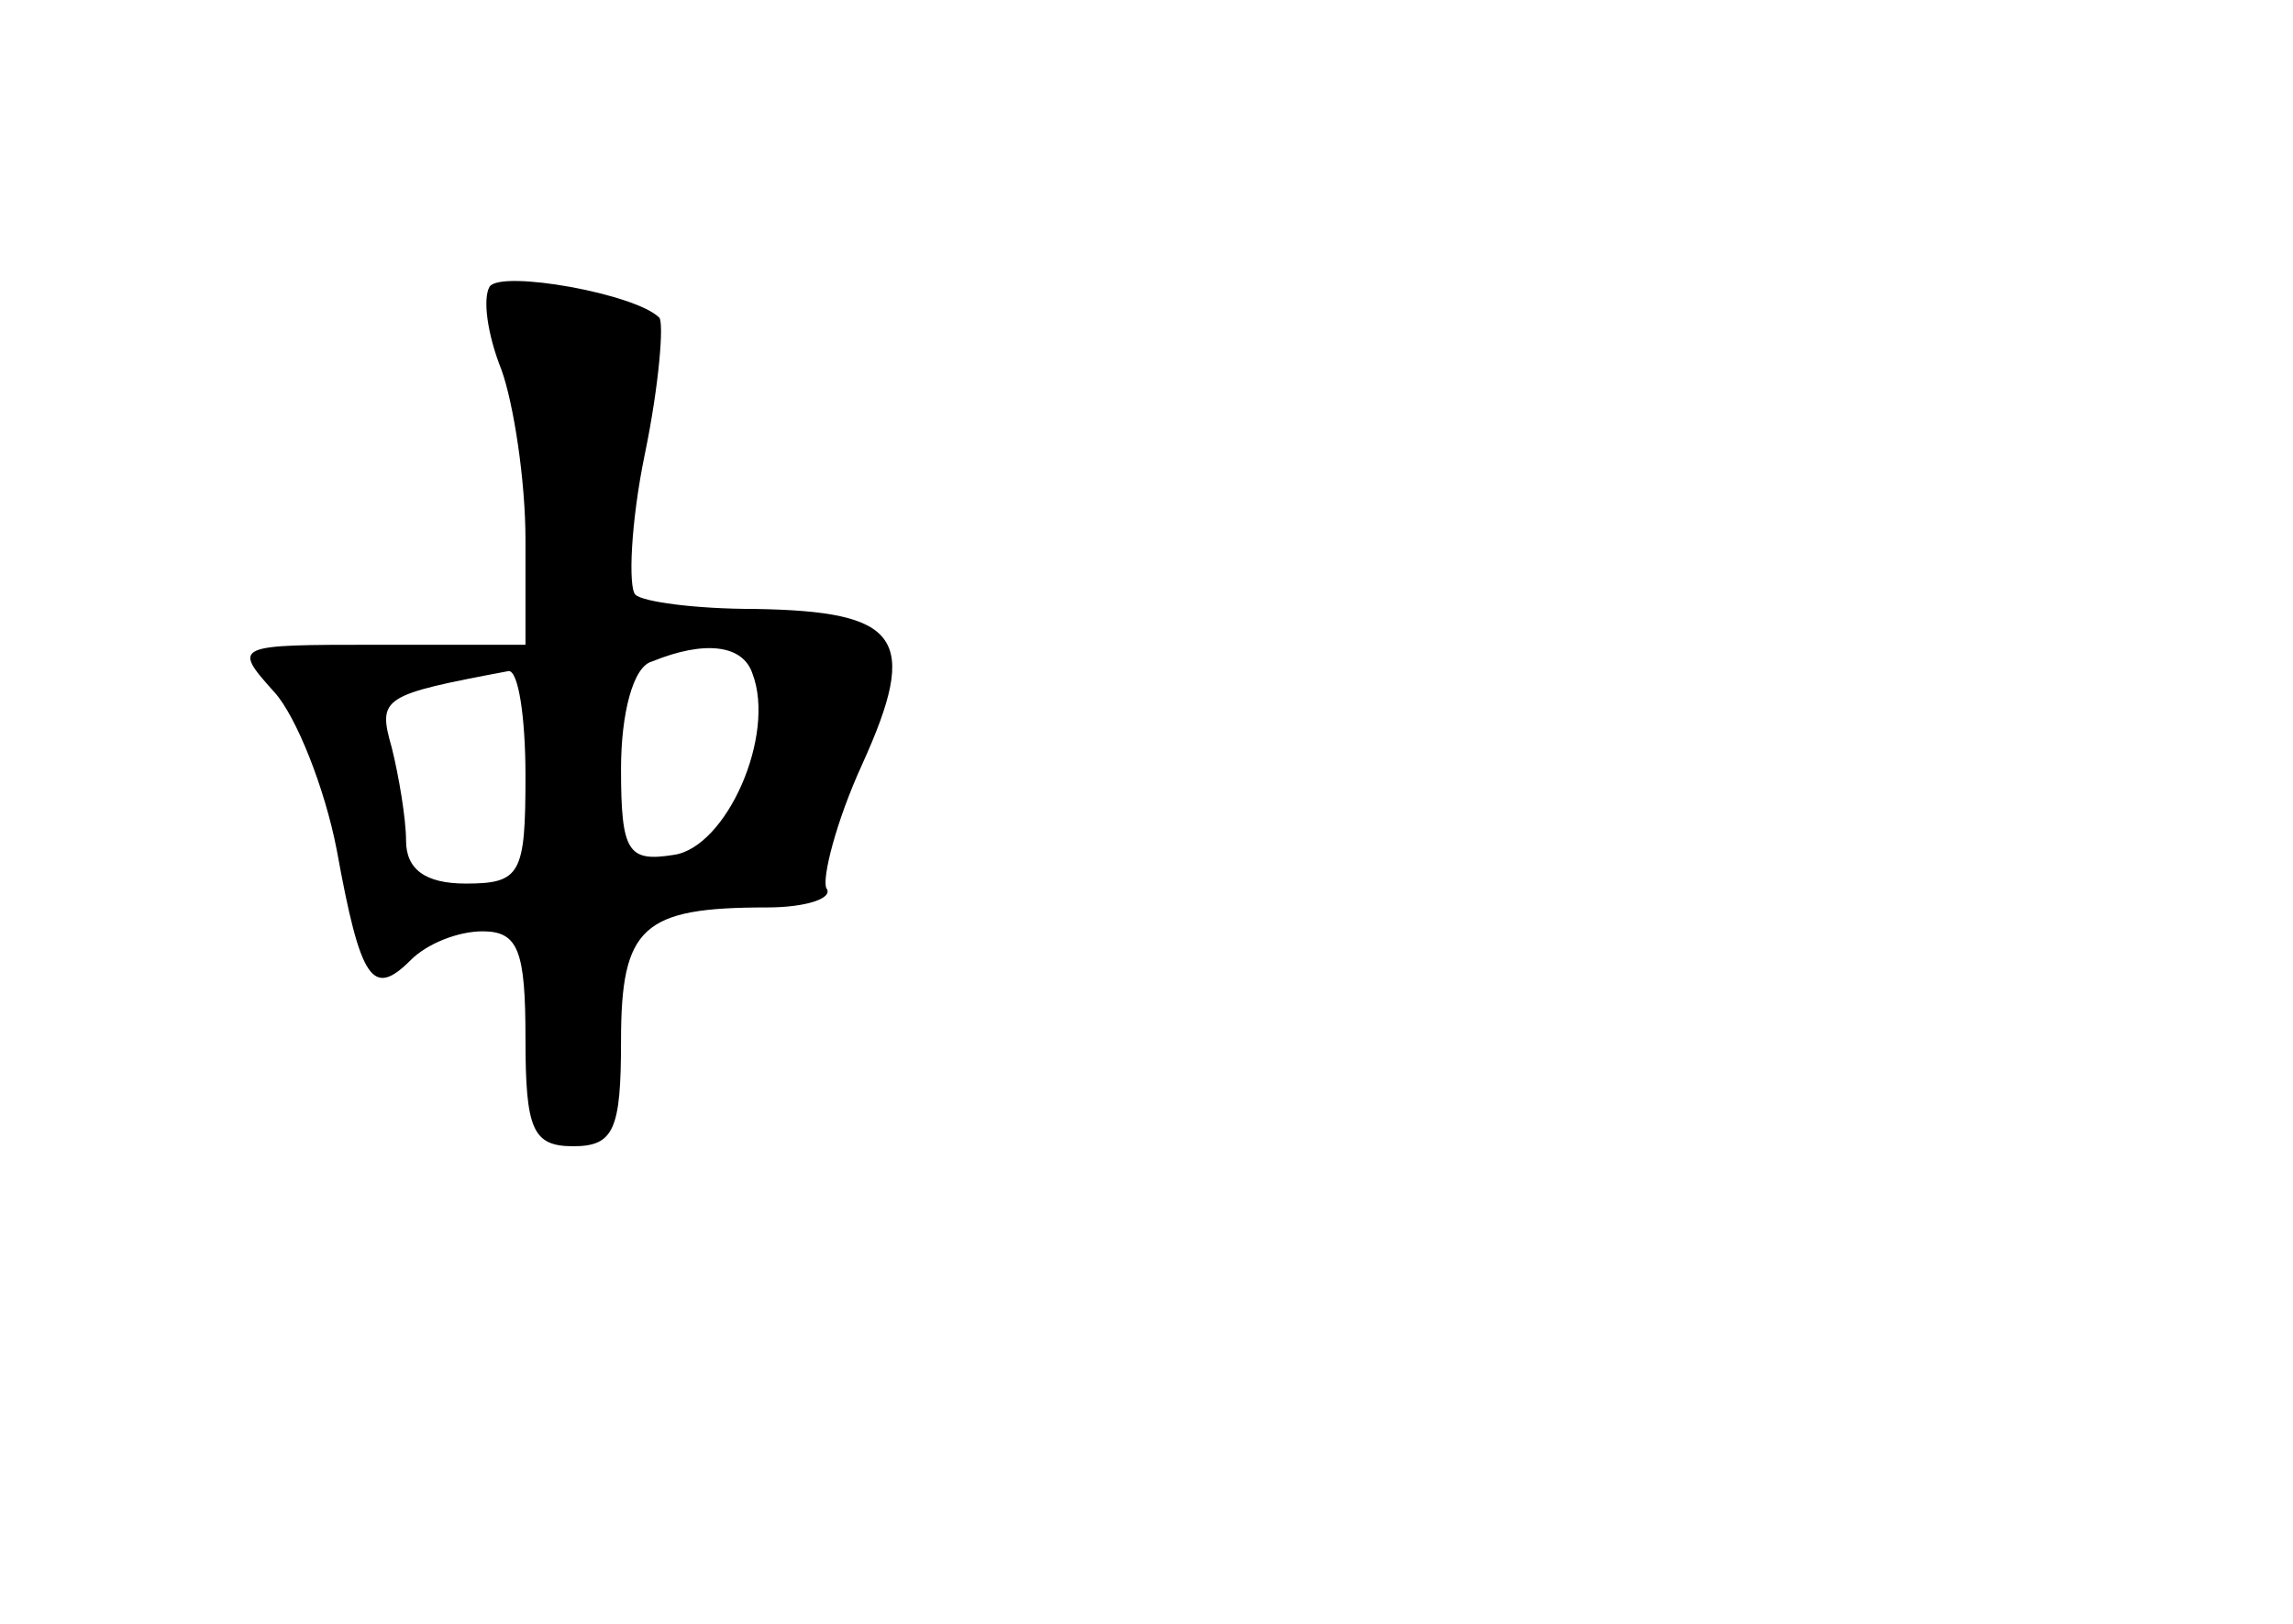 <?xml version="1.0" standalone="no"?>
<!DOCTYPE svg PUBLIC "-//W3C//DTD SVG 20010904//EN"
 "http://www.w3.org/TR/2001/REC-SVG-20010904/DTD/svg10.dtd">
<svg version="1.0" xmlns="http://www.w3.org/2000/svg"
 width="96pt" height="68pt" viewBox="0 0 96 68"
 preserveAspectRatio="xMidYMid meet">
<g transform="translate(0,68) scale(0.1,-0.1)"
fill="#000000" stroke="none">
<path d="M205 560 c-3 -5 -1 -20 5 -35 5 -14 10 -46 10 -71 l0 -44 -62 0 c-60
0 -61 0 -43 -20 9 -10 21 -40 26 -66 10 -55 15 -62 31 -46 7 7 20 12 30 12 15
0 18 -8 18 -45 0 -38 3 -45 20 -45 17 0 20 7 20 44 0 48 9 56 61 56 17 0 28 4
25 8 -2 4 4 28 15 52 24 53 16 64 -45 65 -25 0 -47 3 -50 6 -3 3 -2 30 4 59 6
29 8 55 6 57 -10 10 -66 20 -71 13z m110 -162 c10 -26 -11 -73 -33 -76 -19 -3
-22 1 -22 36 0 23 5 43 13 45 22 9 38 7 42 -5z m-95 -43 c0 -41 -2 -45 -25
-45 -17 0 -25 6 -25 18 0 9 -3 27 -6 39 -6 21 -4 22 49 32 4 0 7 -19 7 -44z"/>
</g>
</svg>

